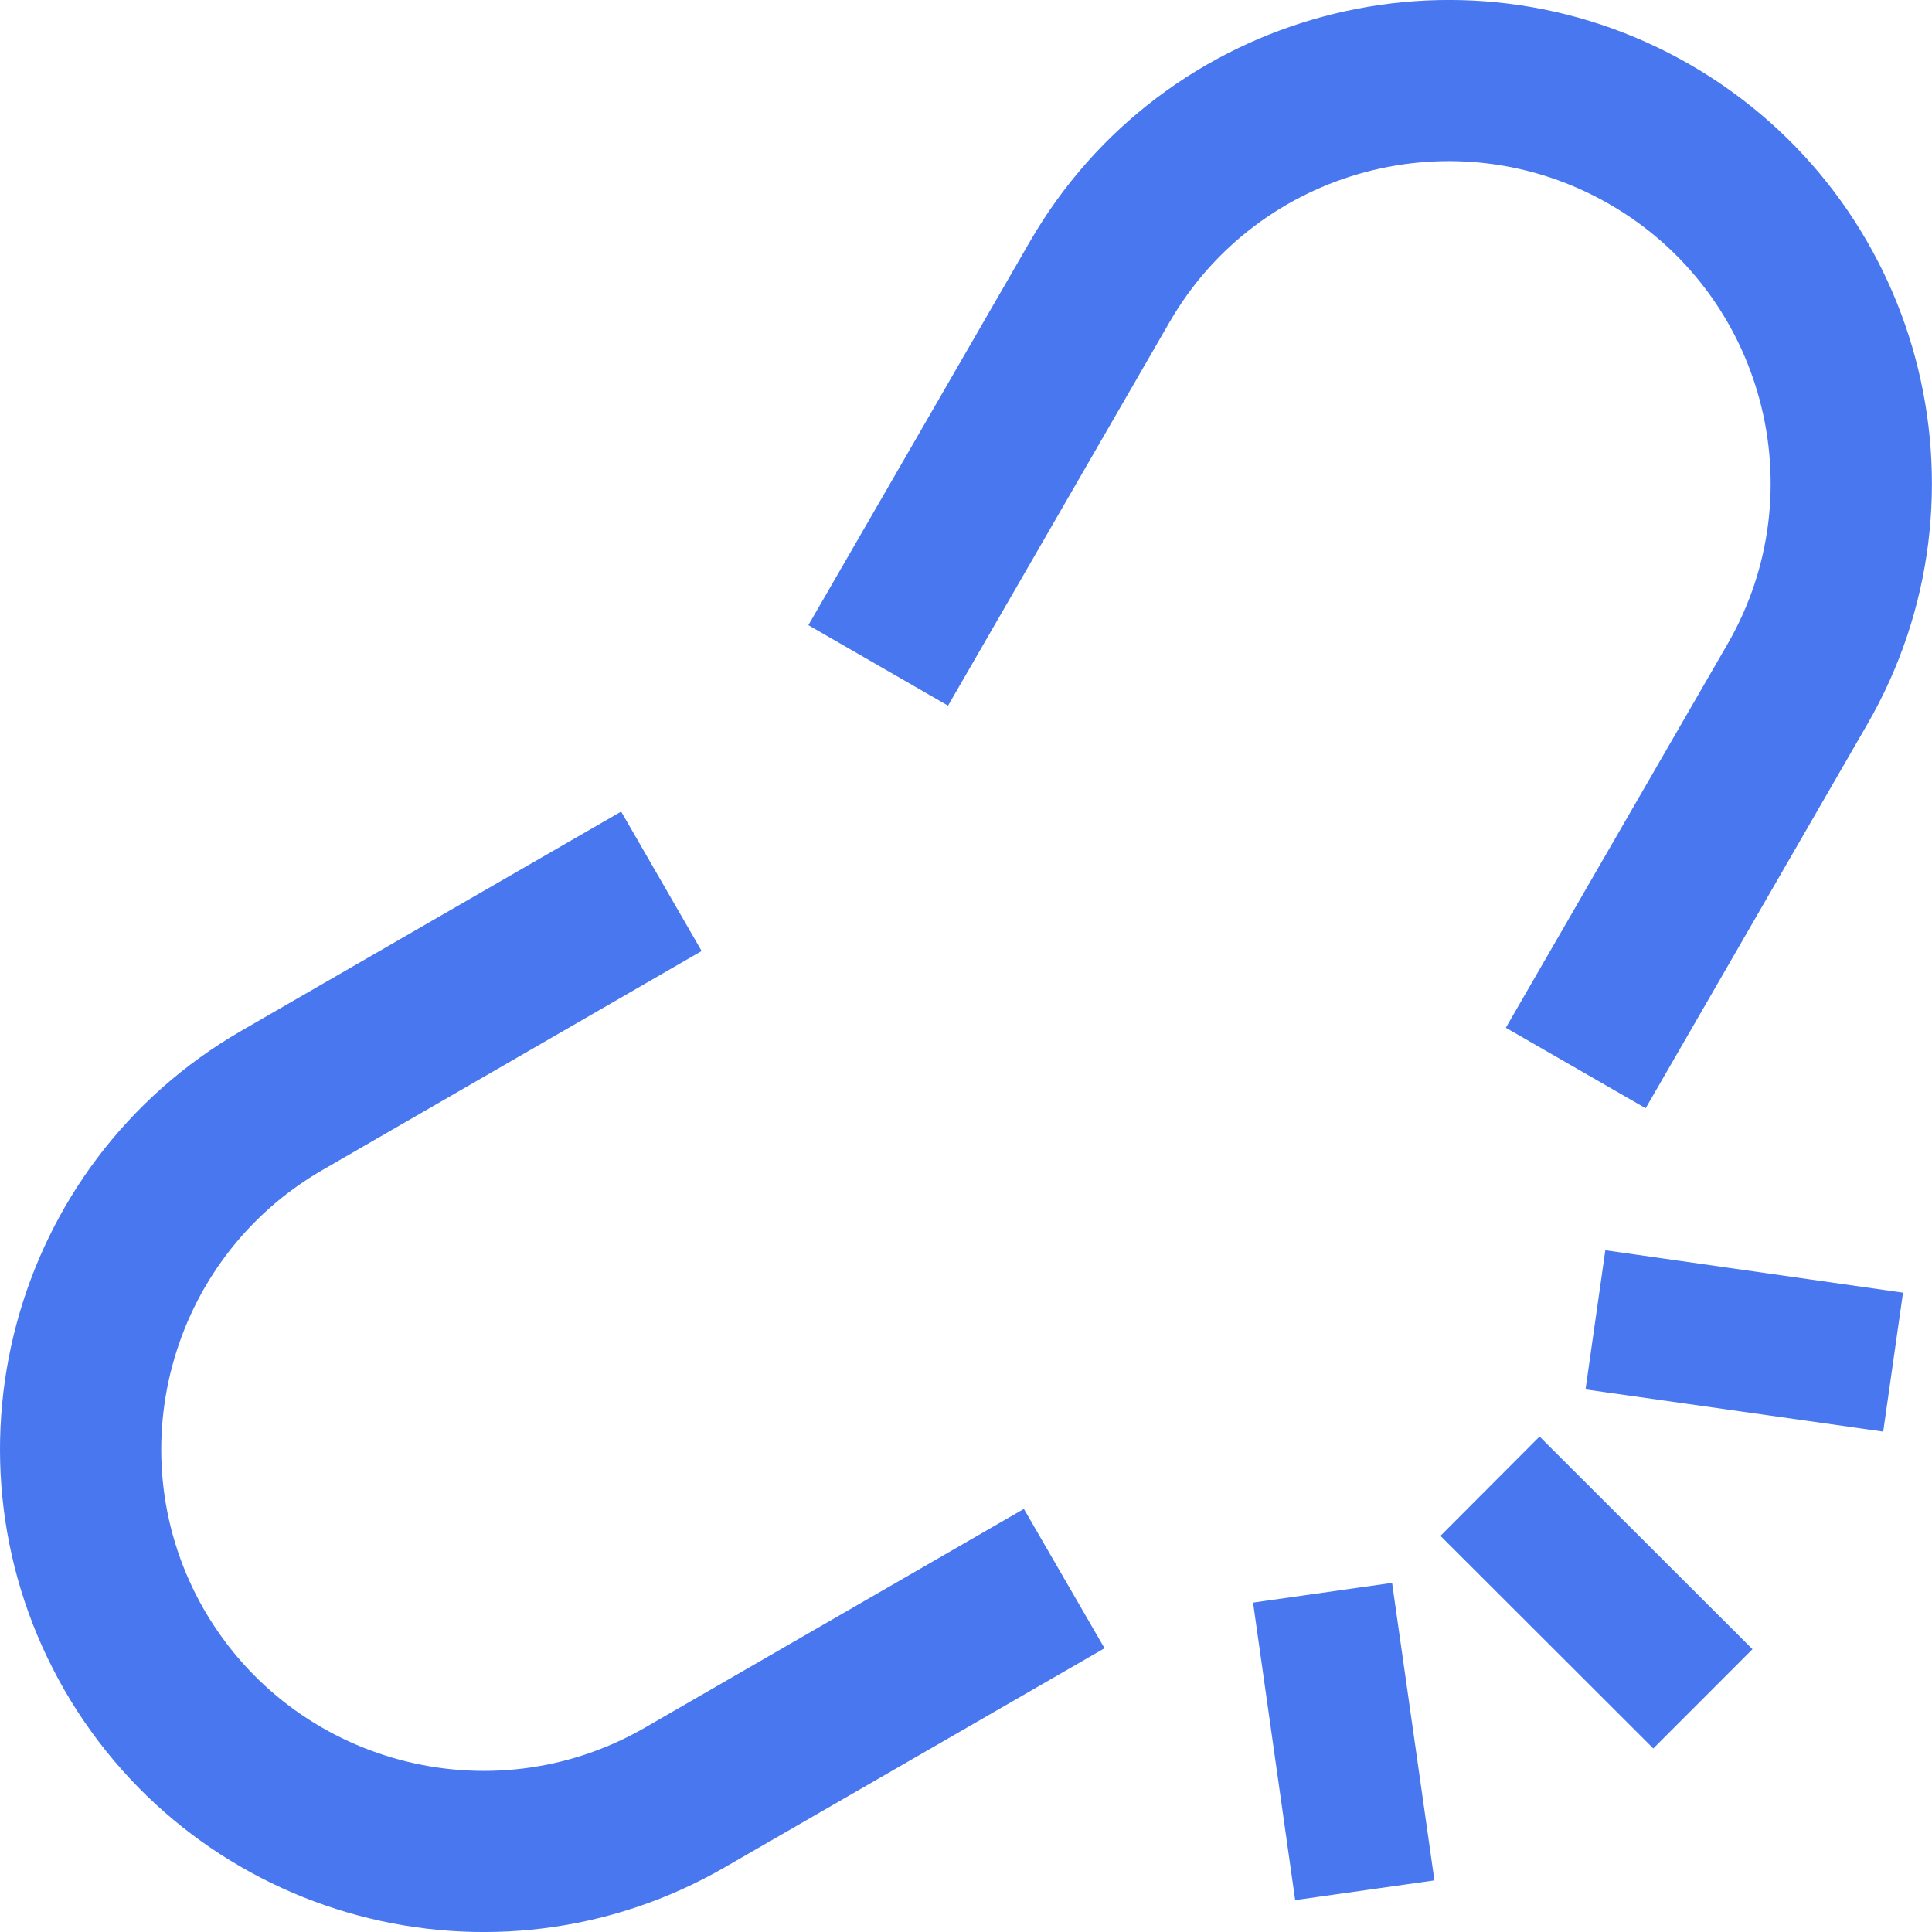 <svg xmlns="http://www.w3.org/2000/svg" width="24" height="24" viewBox="0 0 24 24">
<defs>
    <style>
      .cls-1 {
        fill: #4877EF;
      }
    </style>
  </defs>
<path class="cls-1" d="M17.293 19.663l-1.727.245.523 3.696 1.73-.245-.526-3.696zm2.649-4.132l-.246 1.729 3.698.524.246-1.726-3.698-.527zm.596 6.189l1.232-1.233-2.645-2.642-1.231 1.234 2.644 2.641zm.459-20.916c2.87 1.659 3.854 5.328 2.198 8.196l-2.752 4.767-1.737-1 2.754-4.766c1.104-1.911.447-4.362-1.466-5.464-1.911-1.103-4.362-.447-5.465 1.464l-2.752 4.765-1.735-1 2.752-4.765c1.658-2.87 5.33-3.853 8.203-2.197zm-7.276 19.671l-4.715 2.72c-2.869 1.658-6.543.674-8.203-2.196-1.653-2.87-.673-6.541 2.198-8.196l4.715-2.721 1 1.732-4.713 2.722c-1.911 1.104-2.567 3.554-1.466 5.463 1.107 1.911 3.556 2.567 5.47 1.465l4.712-2.72 1.002 1.731z"/>
</svg>